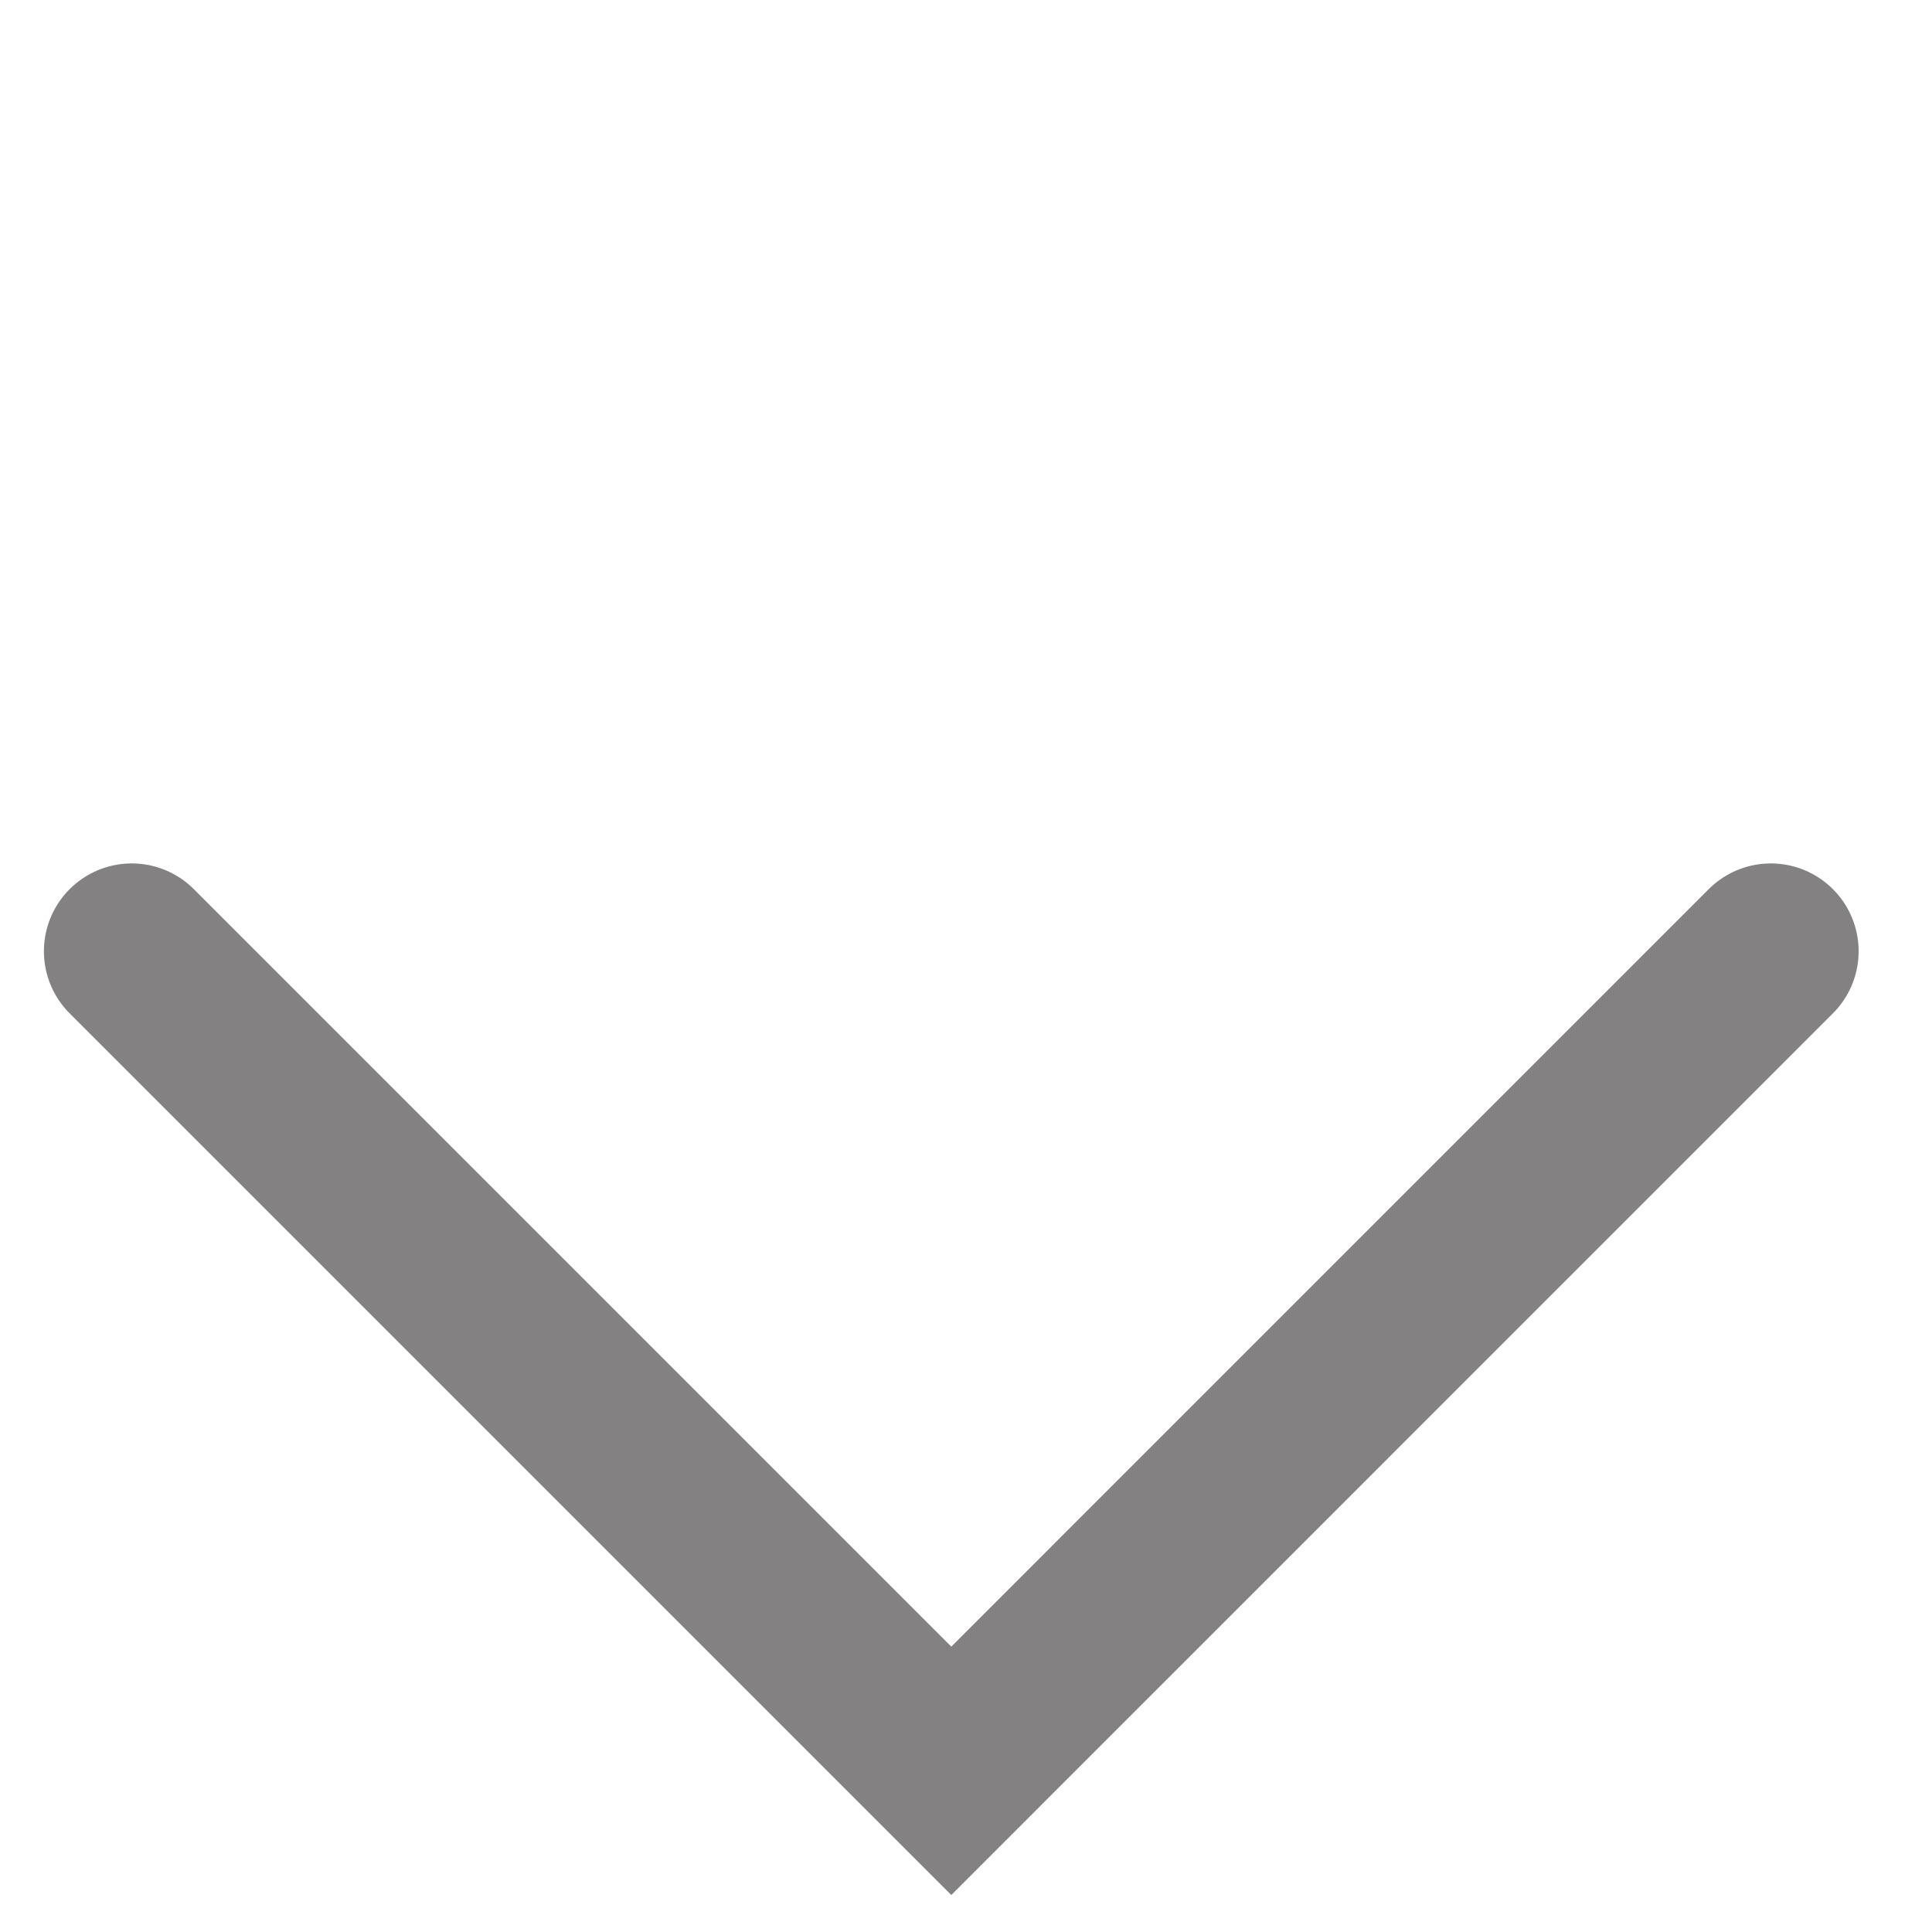 <svg width="44" height="44" viewBox="0 0 44 44" fill="none" xmlns="http://www.w3.org/2000/svg">
<path d="M40.329 21.664L21.665 40.329L3 21.664" stroke="#838181" stroke-width="4" stroke-linecap="round"/>
</svg>
